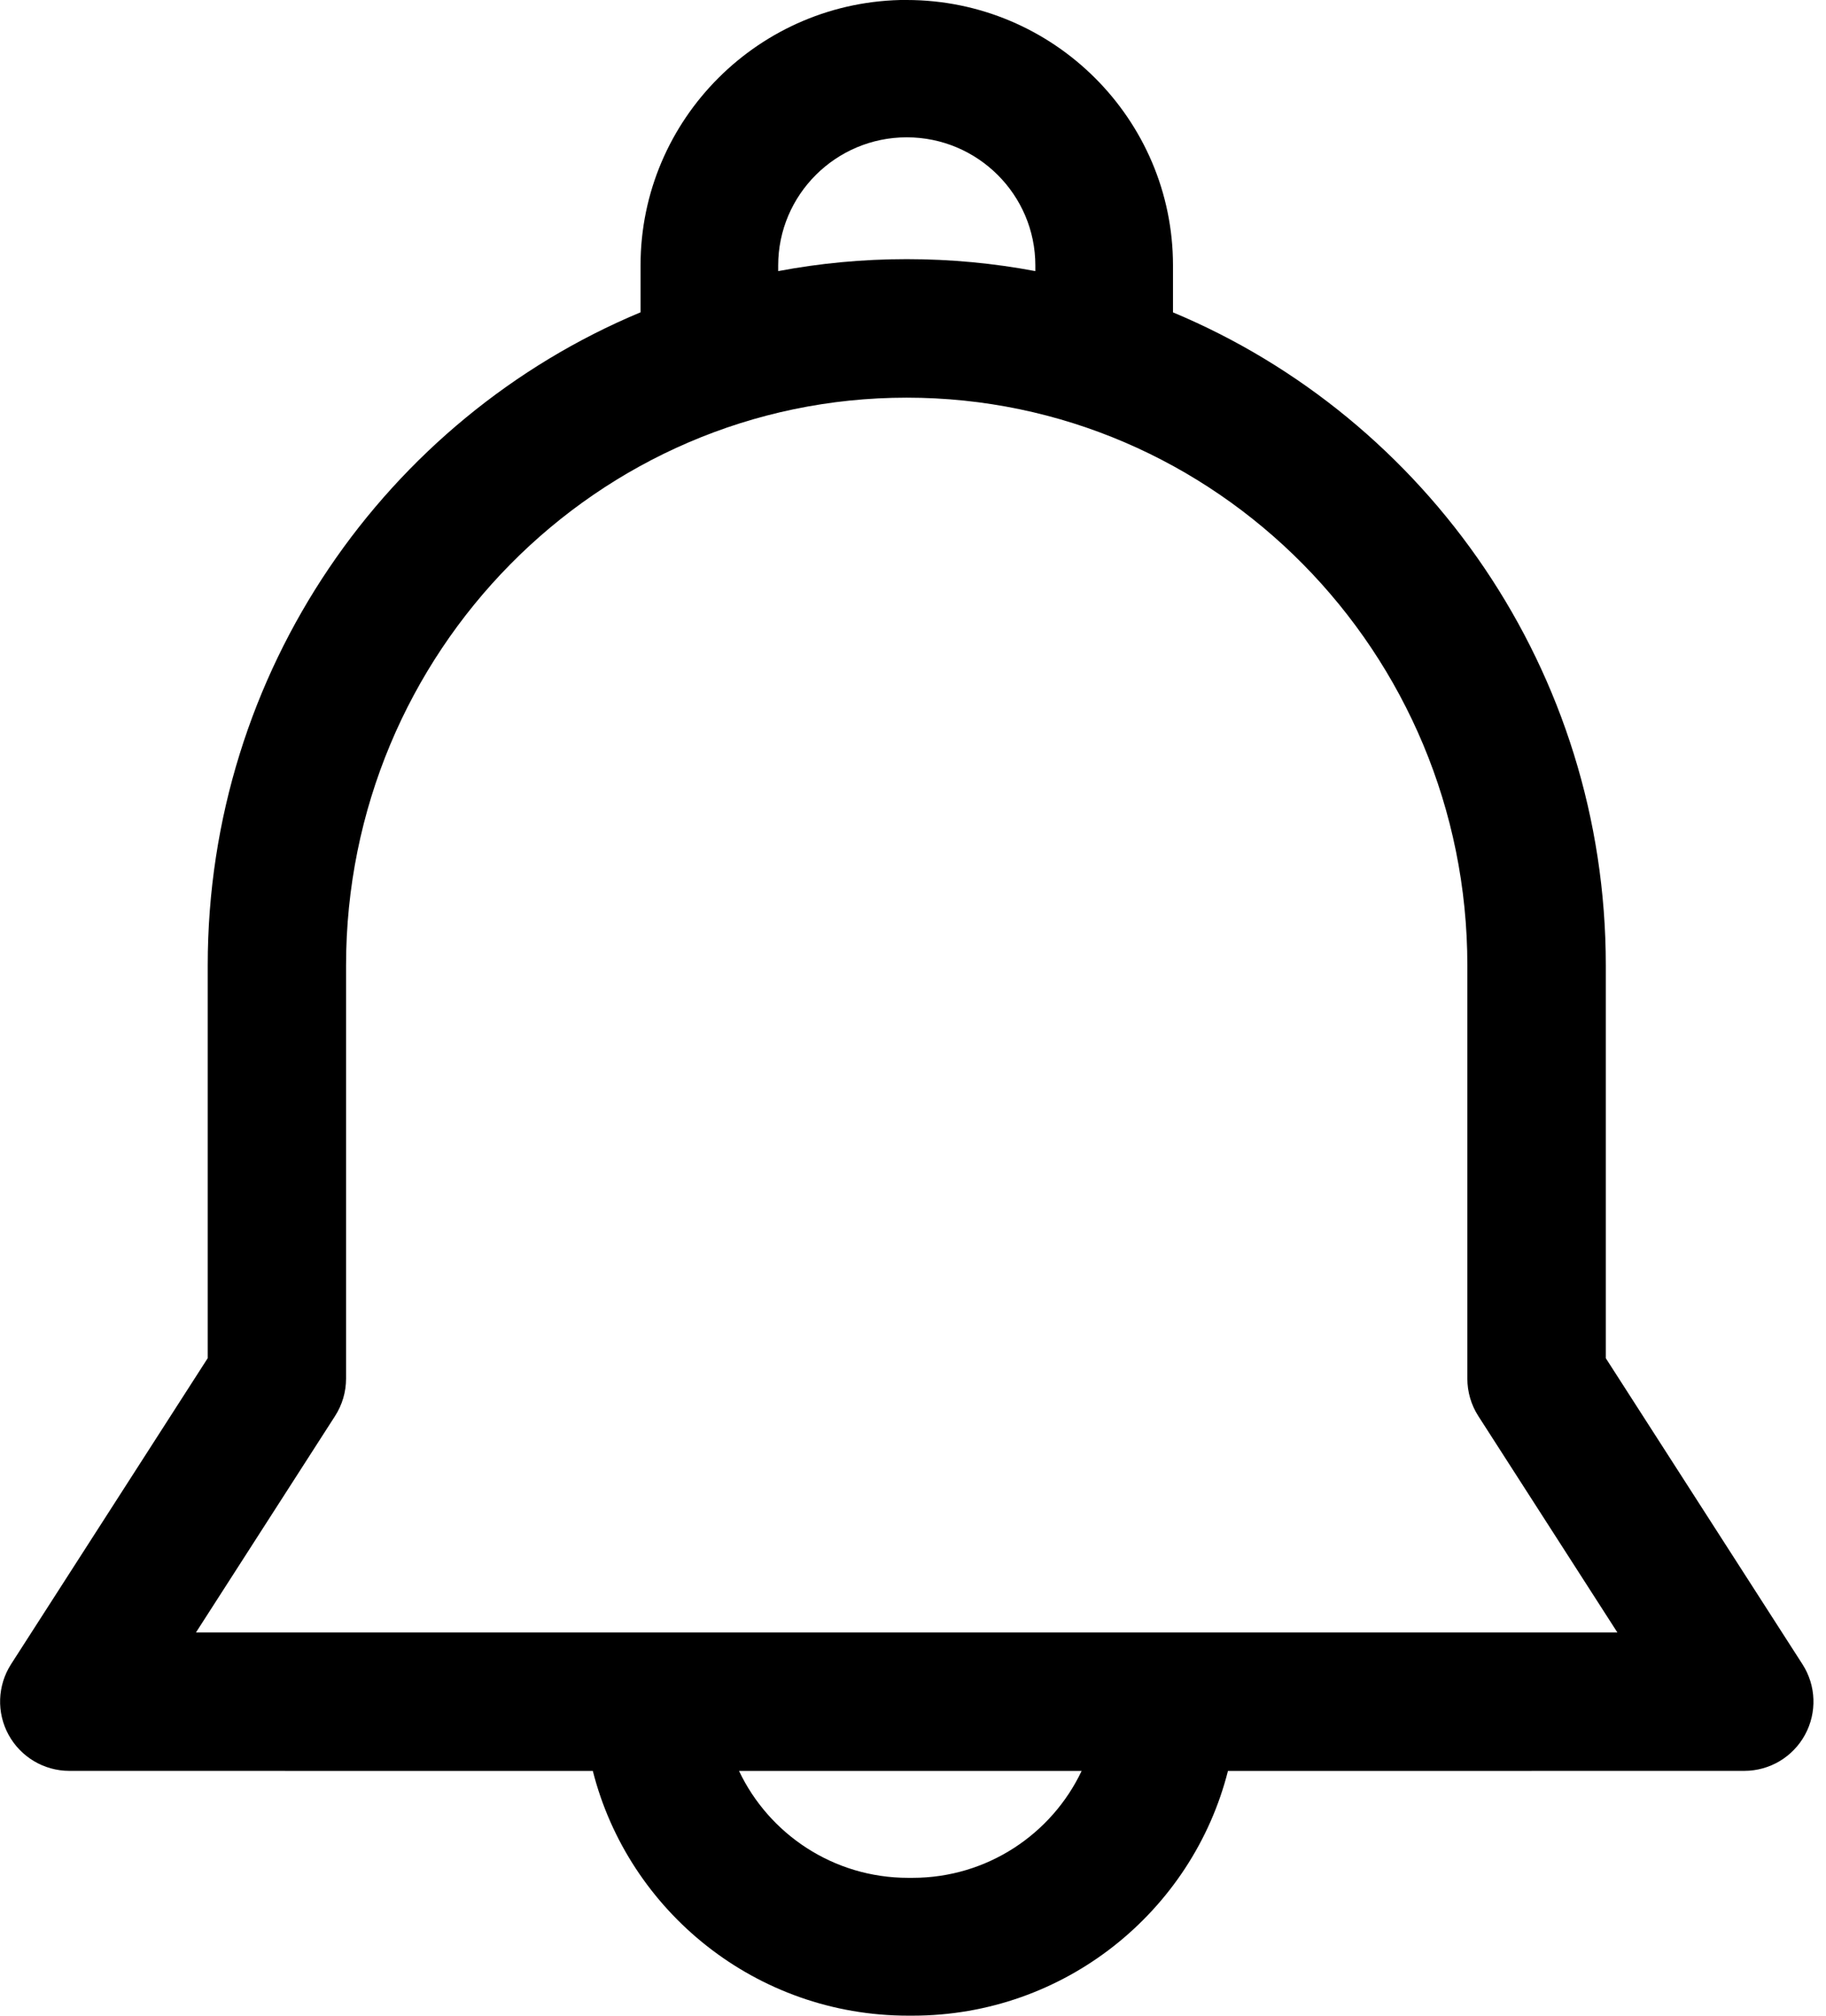 <!-- Generated by IcoMoon.io -->
<svg version="1.1" xmlns="http://www.w3.org/2000/svg" width="29" height="32" viewBox="0 0 29 32">
<title>Bell</title>
<path d="M14.4 0c2.331 0 4.229 1.891 4.229 4.214v0l-0 0.745c4.031 1.683 6.874 5.696 6.874 10.367v0 6.236l3.123 4.858c0.218 0.338 0.233 0.768 0.040 1.121s-0.562 0.572-0.964 0.572v0l-8.2 0.001c-0.565 2.23-2.596 3.885-5.007 3.885v0h-0.073c-2.412 0-4.442-1.655-5.007-3.885l-8.314-0.001c-0.402 0-0.772-0.22-0.965-0.573s-0.177-0.783 0.040-1.121v0l3.123-4.858v-6.236c0-4.671 2.843-8.685 6.874-10.367l-0-0.745c0-2.324 1.897-4.214 4.228-4.214zM17.178 28.114h-5.441c0.475 1.002 1.5 1.697 2.684 1.697v0h0.073c1.184 0 2.209-0.695 2.684-1.697zM14.4 6.313c-4.91 0-8.904 4.044-8.904 9.014v0 6.559c0 0.211-0.061 0.417-0.175 0.594v0l-2.209 3.436h22.575l-2.209-3.436c-0.114-0.177-0.174-0.384-0.174-0.594v0-6.559c0-4.97-3.994-9.014-8.904-9.014zM14.4 2.18c-1.125 0-2.041 0.913-2.041 2.034v0l-0 0.090c0.662-0.125 1.344-0.19 2.042-0.19s1.38 0.065 2.042 0.19l-0-0.090c0-1.122-0.916-2.034-2.042-2.034z"></path>
</svg>
